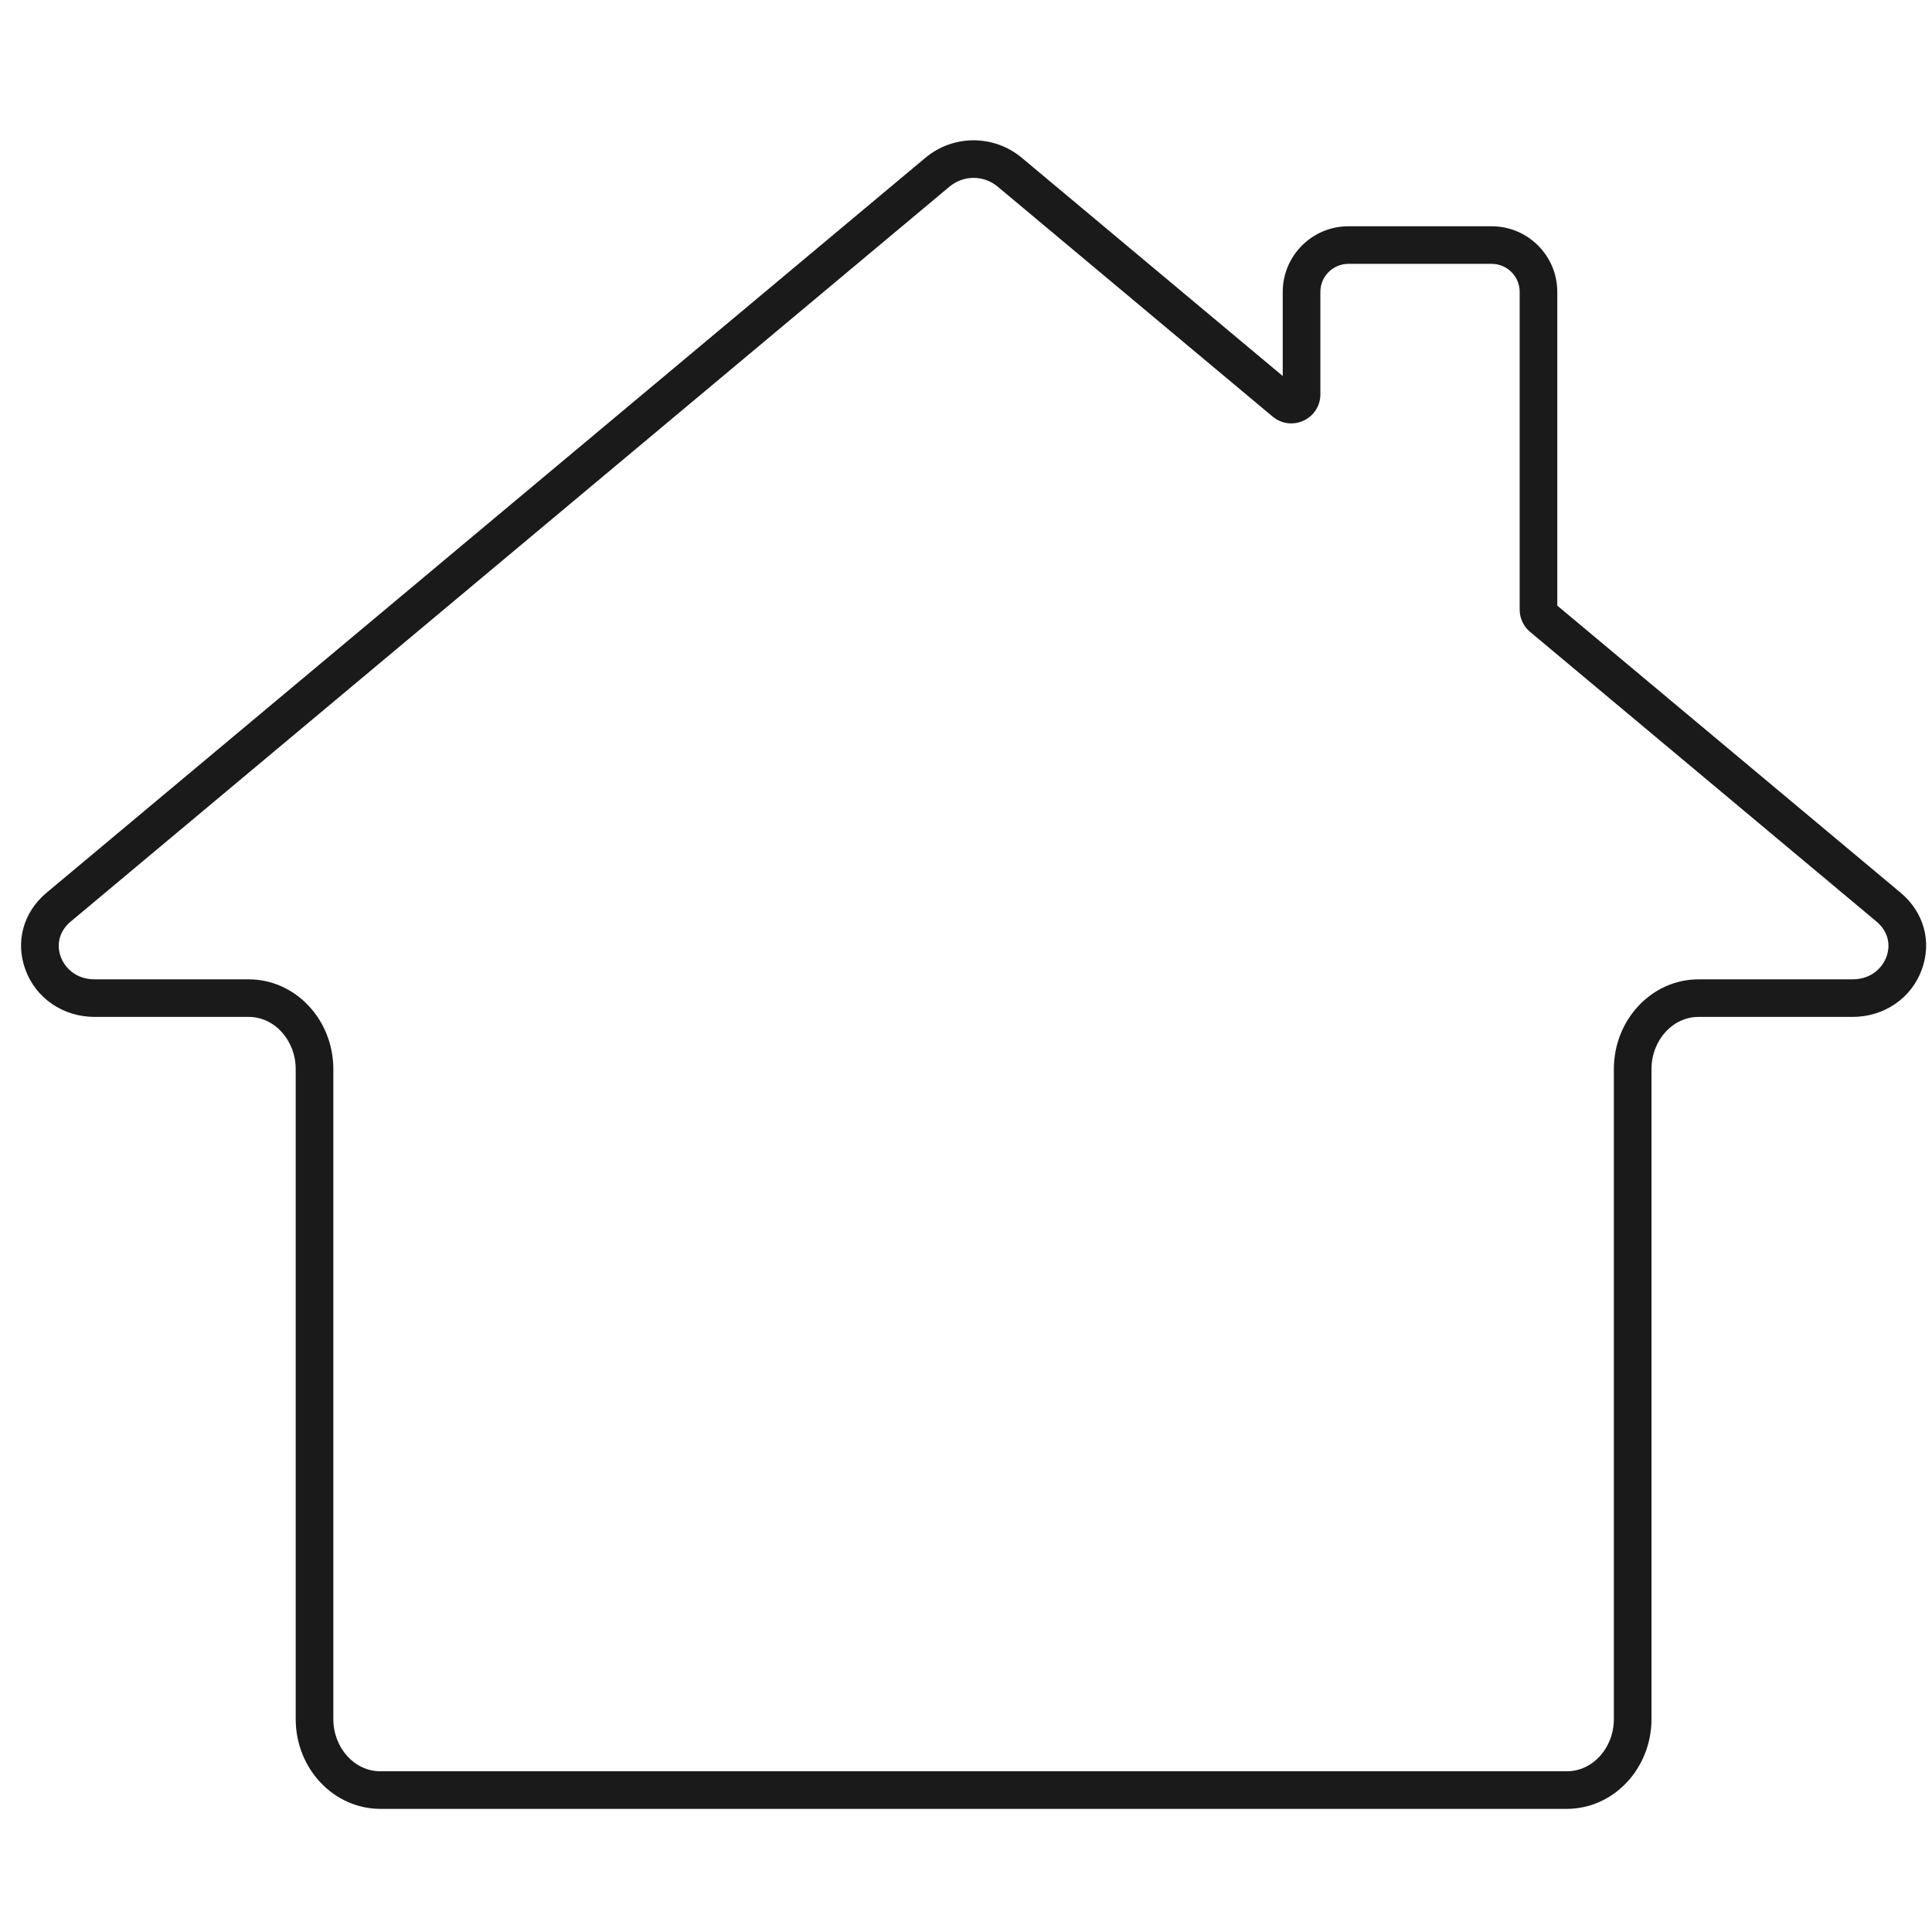 <svg xmlns="http://www.w3.org/2000/svg" xmlns:xlink="http://www.w3.org/1999/xlink" width="512" zoomAndPan="magnify" viewBox="0 0 384 384" height="512" preserveAspectRatio="xMidYMid meet" version="1.2" fill="white"><defs><clipPath id="d484084263"><path d="M 4 27 L 383 27 L 383 359.668 L 4 359.668 Z M 4 27 "/></clipPath></defs><g id="c855505287"><g clip-rule="nonzero" clip-path="url(#d484084263)"><path style=" stroke:none;fill-rule:nonzero;fill:#1a1a1a;fill-opacity:1;" d="M 193.508 35.355 C 191.809 35.355 190.109 35.938 188.719 37.098 L 14.051 183.168 C 11.879 184.984 11.137 187.594 12.066 190.148 C 12.859 192.324 15.055 194.652 18.84 194.652 L 49.434 194.652 C 58.707 194.652 66.254 202.66 66.254 212.504 L 66.254 341.676 C 66.254 347.398 70.441 352.055 75.594 352.055 L 311.426 352.055 C 316.578 352.055 320.766 347.398 320.766 341.676 L 320.766 212.504 C 320.766 202.66 328.312 194.652 337.586 194.652 L 368.18 194.652 C 371.965 194.652 374.16 192.324 374.953 190.148 C 375.883 187.594 375.137 184.984 372.969 183.172 L 372.969 183.168 L 304.113 125.59 C 302.797 124.488 302.047 122.875 302.047 121.164 L 302.047 58.004 C 302.047 54.934 299.547 52.441 296.473 52.441 L 268.008 52.441 C 264.934 52.441 262.434 54.934 262.434 58.004 L 262.434 78.375 C 262.434 80.641 261.156 82.645 259.102 83.602 C 257.043 84.562 254.688 84.254 252.949 82.801 L 198.301 37.098 C 196.91 35.938 195.211 35.355 193.508 35.355 Z M 311.426 359.523 L 75.594 359.523 C 66.32 359.523 58.773 351.516 58.773 341.676 L 58.773 212.504 C 58.773 206.781 54.582 202.121 49.434 202.121 L 18.84 202.121 C 12.539 202.121 7.121 198.422 5.039 192.695 C 3.02 187.148 4.633 181.305 9.25 177.441 L 183.918 31.371 C 189.473 26.723 197.543 26.723 203.102 31.371 L 254.953 74.734 L 254.953 58.004 C 254.953 50.82 260.809 44.973 268.008 44.973 L 296.473 44.973 C 303.672 44.973 309.523 50.82 309.523 58.004 L 309.523 120.371 L 377.77 177.441 C 382.387 181.305 384 187.148 381.98 192.695 C 379.898 198.422 374.48 202.121 368.18 202.121 L 337.586 202.121 C 332.434 202.121 328.246 206.781 328.246 212.504 L 328.246 341.676 C 328.246 351.516 320.699 359.523 311.426 359.523 "/></g></g></svg>